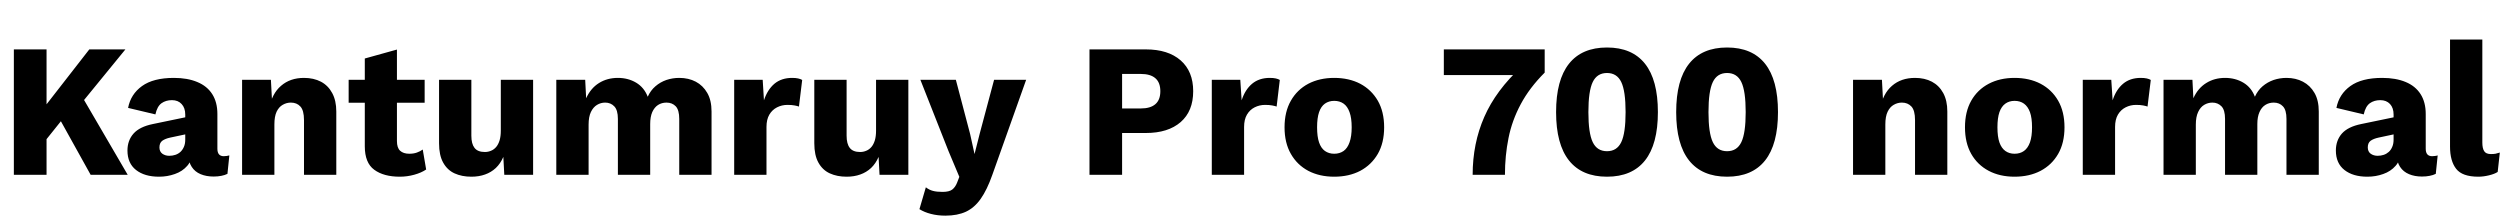 <svg xmlns="http://www.w3.org/2000/svg" xmlns:xlink="http://www.w3.org/1999/xlink" width="315.792" height="28.32"><path fill="black" d="M11.28 6.24L15.84 6.24L8.57 15.14L8.33 14.52L4.66 19.10L3.86 15.77L11.28 6.24ZM1.75 6.24L5.88 6.24L5.88 22.08L1.75 22.08L1.75 6.24ZM6.84 13.78L9.94 11.47L16.13 22.08L11.45 22.08L6.84 13.78ZM23.40 17.64L23.40 14.47Q23.40 13.63 22.94 13.14Q22.49 12.65 21.72 12.65L21.72 12.65Q20.95 12.65 20.40 13.04Q19.85 13.44 19.63 14.45L19.63 14.45L16.18 13.63Q16.51 11.90 17.94 10.87Q19.37 9.84 21.96 9.84L21.96 9.84Q23.69 9.84 24.92 10.36Q26.16 10.87 26.81 11.89Q27.46 12.91 27.46 14.40L27.46 14.40L27.46 18.79Q27.46 19.73 28.27 19.73L28.27 19.73Q28.46 19.73 28.64 19.70Q28.82 19.68 28.97 19.63L28.97 19.63L28.73 21.96Q28.39 22.13 27.96 22.21Q27.53 22.30 26.98 22.30L26.98 22.30Q26.06 22.30 25.34 22.00Q24.62 21.70 24.22 21.08Q23.81 20.47 23.81 19.54L23.81 19.54L23.81 19.39L24.26 19.22Q24.26 20.26 23.65 20.95Q23.04 21.65 22.09 21.98Q21.14 22.32 20.09 22.32L20.09 22.32Q18.26 22.32 17.18 21.47Q16.10 20.62 16.10 19.01L16.10 19.01Q16.10 17.74 16.87 16.87Q17.64 16.01 19.30 15.67L19.30 15.67L23.78 14.74L23.76 16.90L21.50 17.38Q20.86 17.52 20.50 17.78Q20.14 18.05 20.14 18.62L20.14 18.62Q20.14 19.15 20.51 19.42Q20.88 19.68 21.38 19.68L21.38 19.68Q21.79 19.68 22.15 19.56Q22.51 19.44 22.79 19.19Q23.06 18.94 23.23 18.55Q23.40 18.17 23.40 17.64L23.40 17.64ZM34.66 22.08L30.58 22.08L30.58 10.08L34.22 10.08L34.44 14.21L33.98 13.75Q34.34 11.83 35.50 10.84Q36.65 9.84 38.40 9.84L38.40 9.84Q39.62 9.84 40.54 10.32Q41.45 10.80 41.96 11.75Q42.48 12.70 42.48 14.09L42.48 14.09L42.48 22.08L38.40 22.08L38.40 15.17Q38.40 13.94 37.94 13.45Q37.49 12.96 36.74 12.96L36.74 12.96Q36.19 12.96 35.71 13.24Q35.23 13.51 34.94 14.11Q34.66 14.71 34.66 15.72L34.66 15.72L34.66 22.08ZM46.08 7.39L50.14 6.26L50.14 17.81Q50.14 18.67 50.54 19.04Q50.95 19.42 51.70 19.42L51.70 19.42Q52.25 19.42 52.66 19.27Q53.06 19.13 53.40 18.89L53.40 18.89L53.83 21.41Q53.23 21.82 52.33 22.07Q51.43 22.32 50.50 22.32L50.50 22.32Q48.46 22.32 47.27 21.44Q46.08 20.57 46.08 18.48L46.08 18.48L46.08 7.39ZM44.04 10.08L53.64 10.08L53.64 12.98L44.04 12.98L44.04 10.08ZM59.54 22.32L59.54 22.32Q58.34 22.32 57.42 21.90Q56.50 21.48 55.98 20.54Q55.46 19.61 55.46 18.10L55.46 18.10L55.46 10.08L59.54 10.08L59.54 17.14Q59.54 18.17 59.94 18.68Q60.34 19.20 61.25 19.20L61.25 19.20Q61.66 19.20 62.03 19.04Q62.40 18.89 62.68 18.56Q62.95 18.24 63.11 17.72Q63.26 17.21 63.26 16.51L63.26 16.51L63.26 10.08L67.34 10.08L67.34 22.08L63.70 22.08L63.58 19.82Q63.22 20.66 62.63 21.22Q62.04 21.77 61.27 22.04Q60.50 22.32 59.54 22.32ZM74.35 22.08L70.27 22.08L70.27 10.08L73.92 10.08L74.04 12.41Q74.62 11.14 75.66 10.49Q76.70 9.84 78.05 9.84L78.05 9.84Q79.34 9.84 80.35 10.44Q81.36 11.04 81.82 12.22L81.82 12.22Q82.18 11.42 82.79 10.90Q83.40 10.37 84.18 10.10Q84.96 9.84 85.80 9.84L85.80 9.84Q86.98 9.84 87.89 10.32Q88.80 10.80 89.34 11.74Q89.88 12.67 89.88 14.09L89.88 14.09L89.88 22.08L85.80 22.08L85.80 15.02Q85.80 13.90 85.36 13.43Q84.91 12.96 84.19 12.96L84.19 12.96Q83.59 12.96 83.12 13.26Q82.66 13.56 82.39 14.16Q82.13 14.76 82.13 15.67L82.13 15.67L82.13 22.08L78.05 22.08L78.05 15.02Q78.05 13.90 77.59 13.43Q77.14 12.96 76.44 12.96L76.44 12.96Q75.89 12.96 75.41 13.25Q74.93 13.54 74.64 14.15Q74.35 14.76 74.35 15.74L74.35 15.74L74.35 22.08ZM96.82 22.08L92.74 22.08L92.74 10.08L96.34 10.08L96.50 12.67Q96.94 11.33 97.82 10.58Q98.71 9.84 100.06 9.84L100.06 9.84Q100.51 9.84 100.82 9.91Q101.14 9.98 101.33 10.10L101.33 10.10L100.92 13.46Q100.73 13.39 100.37 13.32Q100.01 13.25 99.46 13.25L99.46 13.25Q98.76 13.25 98.15 13.56Q97.54 13.87 97.18 14.48Q96.82 15.10 96.82 16.03L96.82 16.03L96.82 22.08ZM106.94 22.32L106.94 22.32Q105.74 22.32 104.82 21.90Q103.90 21.48 103.38 20.54Q102.86 19.61 102.86 18.10L102.86 18.10L102.86 10.08L106.94 10.08L106.94 17.14Q106.94 18.17 107.34 18.68Q107.74 19.20 108.65 19.20L108.65 19.20Q109.06 19.20 109.43 19.04Q109.80 18.89 110.08 18.56Q110.35 18.24 110.51 17.72Q110.66 17.21 110.66 16.51L110.66 16.51L110.66 10.08L114.74 10.08L114.74 22.08L111.10 22.08L110.98 19.82Q110.62 20.66 110.03 21.22Q109.44 21.77 108.67 22.04Q107.90 22.32 106.94 22.32ZM125.57 10.08L129.62 10.08L125.35 22.08Q124.68 23.98 123.89 25.10Q123.10 26.23 122.02 26.74Q120.94 27.24 119.42 27.24L119.42 27.24Q118.42 27.24 117.59 27.02Q116.76 26.81 116.14 26.42L116.14 26.42L116.95 23.66Q117.36 23.98 117.84 24.11Q118.32 24.24 119.06 24.24L119.06 24.24Q119.90 24.24 120.29 23.94Q120.67 23.64 120.89 23.09L120.89 23.09L121.18 22.34L119.81 19.08L116.26 10.08L120.74 10.08L122.54 16.92L123.10 19.46L123.77 16.82L125.57 10.08ZM137.62 6.24L144.74 6.24Q147.55 6.24 149.14 7.63Q150.72 9.02 150.72 11.52L150.72 11.52Q150.72 14.04 149.14 15.42Q147.55 16.80 144.74 16.80L144.74 16.80L141.74 16.80L141.74 22.08L137.62 22.08L137.62 6.24ZM141.74 13.70L144.10 13.70Q145.32 13.70 145.94 13.16Q146.57 12.62 146.57 11.52L146.57 11.52Q146.57 10.42 145.94 9.88Q145.32 9.34 144.10 9.34L144.10 9.34L141.74 9.34L141.74 13.70ZM157.15 22.08L153.07 22.08L153.07 10.08L156.67 10.08L156.84 12.67Q157.27 11.33 158.16 10.58Q159.05 9.84 160.39 9.84L160.39 9.84Q160.85 9.84 161.16 9.91Q161.47 9.98 161.66 10.10L161.66 10.10L161.26 13.46Q161.06 13.39 160.70 13.32Q160.34 13.25 159.79 13.25L159.79 13.25Q159.10 13.25 158.48 13.56Q157.87 13.87 157.51 14.48Q157.15 15.10 157.15 16.03L157.15 16.03L157.15 22.08ZM168.53 9.84L168.53 9.84Q170.40 9.84 171.82 10.58Q173.23 11.33 174.04 12.72Q174.84 14.11 174.84 16.08L174.84 16.08Q174.84 18.05 174.04 19.44Q173.23 20.83 171.82 21.58Q170.40 22.32 168.53 22.32L168.53 22.32Q166.68 22.32 165.26 21.58Q163.85 20.83 163.06 19.44Q162.26 18.05 162.26 16.08L162.26 16.08Q162.26 14.11 163.06 12.72Q163.85 11.33 165.26 10.58Q166.68 9.84 168.53 9.84ZM168.53 12.74L168.53 12.74Q167.86 12.74 167.36 13.09Q166.87 13.44 166.62 14.17Q166.37 14.90 166.37 16.08L166.37 16.08Q166.37 17.26 166.62 17.99Q166.87 18.72 167.36 19.07Q167.86 19.42 168.53 19.42L168.53 19.42Q169.22 19.42 169.72 19.07Q170.21 18.72 170.47 17.98Q170.74 17.23 170.74 16.08L170.74 16.08Q170.74 14.90 170.47 14.17Q170.21 13.44 169.72 13.09Q169.22 12.74 168.53 12.74ZM182.38 9.48L182.38 6.24L195.12 6.24L195.12 9.17Q193.20 11.09 192.10 13.15Q190.99 15.22 190.55 17.44Q190.10 19.66 190.10 22.08L190.10 22.08L186.02 22.08Q186.02 18.12 187.49 14.77Q188.95 11.42 192.22 8.40L192.22 8.40L193.08 9.48L182.38 9.48ZM202.99 22.32L202.99 22.32Q199.82 22.32 198.19 20.27Q196.56 18.22 196.56 14.16L196.56 14.16Q196.56 10.10 198.19 8.05Q199.82 6 202.99 6L202.99 6Q206.16 6 207.79 8.05Q209.42 10.10 209.42 14.16L209.42 14.16Q209.42 18.22 207.79 20.27Q206.16 22.32 202.99 22.32ZM202.99 19.10L202.99 19.10Q204.24 19.10 204.79 17.96Q205.34 16.82 205.34 14.16L205.34 14.16Q205.34 11.50 204.79 10.36Q204.24 9.22 202.99 9.22L202.99 9.22Q201.74 9.22 201.19 10.36Q200.64 11.50 200.64 14.16L200.64 14.16Q200.64 16.82 201.19 17.96Q201.74 19.10 202.99 19.10ZM218.16 22.32L218.16 22.32Q214.99 22.32 213.36 20.27Q211.73 18.22 211.73 14.16L211.73 14.16Q211.73 10.10 213.36 8.05Q214.99 6 218.16 6L218.16 6Q221.33 6 222.96 8.05Q224.59 10.10 224.59 14.16L224.59 14.16Q224.59 18.22 222.96 20.27Q221.33 22.32 218.16 22.32ZM218.16 19.10L218.16 19.10Q219.41 19.10 219.96 17.96Q220.51 16.82 220.51 14.16L220.51 14.16Q220.51 11.50 219.96 10.36Q219.41 9.22 218.16 9.22L218.16 9.22Q216.91 9.22 216.36 10.36Q215.81 11.50 215.81 14.16L215.81 14.16Q215.81 16.82 216.36 17.96Q216.91 19.10 218.16 19.10ZM238.15 22.08L234.07 22.08L234.07 10.08L237.72 10.08L237.94 14.21L237.48 13.75Q237.84 11.83 238.99 10.84Q240.14 9.84 241.90 9.84L241.90 9.84Q243.12 9.84 244.03 10.32Q244.94 10.80 245.46 11.75Q245.98 12.70 245.98 14.09L245.98 14.09L245.98 22.08L241.90 22.08L241.90 15.17Q241.90 13.94 241.44 13.45Q240.98 12.96 240.24 12.96L240.24 12.96Q239.69 12.96 239.21 13.24Q238.73 13.51 238.44 14.11Q238.15 14.71 238.15 15.72L238.15 15.72L238.15 22.08ZM254.47 9.84L254.47 9.84Q256.34 9.84 257.76 10.58Q259.18 11.33 259.98 12.72Q260.78 14.11 260.78 16.08L260.78 16.08Q260.78 18.05 259.98 19.44Q259.18 20.83 257.76 21.58Q256.34 22.32 254.47 22.32L254.47 22.32Q252.62 22.32 251.21 21.58Q249.79 20.83 249.00 19.44Q248.21 18.05 248.21 16.08L248.21 16.08Q248.21 14.11 249.00 12.72Q249.79 11.33 251.21 10.58Q252.62 9.84 254.47 9.84ZM254.47 12.74L254.47 12.74Q253.80 12.74 253.31 13.09Q252.82 13.44 252.56 14.17Q252.31 14.90 252.31 16.08L252.31 16.08Q252.31 17.26 252.56 17.99Q252.82 18.72 253.31 19.07Q253.80 19.42 254.47 19.42L254.47 19.42Q255.17 19.42 255.66 19.07Q256.15 18.72 256.42 17.98Q256.68 17.23 256.68 16.08L256.68 16.08Q256.68 14.90 256.42 14.17Q256.15 13.44 255.66 13.09Q255.17 12.74 254.47 12.74ZM267.17 22.08L263.09 22.08L263.09 10.08L266.69 10.08L266.86 12.67Q267.29 11.33 268.18 10.58Q269.06 9.84 270.41 9.84L270.41 9.84Q270.86 9.84 271.18 9.91Q271.49 9.98 271.68 10.10L271.68 10.10L271.27 13.46Q271.08 13.39 270.72 13.32Q270.36 13.25 269.81 13.25L269.81 13.25Q269.11 13.25 268.50 13.56Q267.89 13.87 267.53 14.48Q267.17 15.10 267.17 16.03L267.17 16.03L267.17 22.08ZM277.37 22.08L273.29 22.08L273.29 10.08L276.94 10.08L277.06 12.41Q277.63 11.14 278.68 10.49Q279.72 9.84 281.06 9.84L281.06 9.84Q282.36 9.84 283.37 10.44Q284.38 11.04 284.83 12.22L284.83 12.22Q285.19 11.42 285.80 10.90Q286.42 10.37 287.20 10.10Q287.98 9.84 288.82 9.84L288.82 9.84Q289.99 9.84 290.90 10.32Q291.82 10.80 292.36 11.74Q292.90 12.67 292.90 14.09L292.90 14.09L292.90 22.08L288.82 22.08L288.82 15.02Q288.82 13.90 288.37 13.43Q287.93 12.96 287.21 12.96L287.21 12.96Q286.61 12.96 286.14 13.26Q285.67 13.56 285.41 14.16Q285.14 14.76 285.14 15.67L285.14 15.67L285.14 22.08L281.06 22.08L281.06 15.02Q281.06 13.90 280.61 13.43Q280.15 12.96 279.46 12.96L279.46 12.96Q278.90 12.96 278.42 13.25Q277.94 13.54 277.66 14.15Q277.37 14.76 277.37 15.74L277.37 15.74L277.37 22.08ZM302.35 17.64L302.35 14.47Q302.35 13.63 301.90 13.14Q301.44 12.65 300.67 12.65L300.67 12.65Q299.90 12.65 299.35 13.04Q298.80 13.44 298.58 14.45L298.58 14.45L295.13 13.63Q295.46 11.90 296.89 10.87Q298.32 9.84 300.91 9.84L300.91 9.84Q302.64 9.84 303.88 10.36Q305.11 10.87 305.76 11.89Q306.41 12.91 306.41 14.40L306.41 14.40L306.41 18.79Q306.41 19.73 307.22 19.73L307.22 19.73Q307.42 19.73 307.60 19.70Q307.78 19.68 307.92 19.63L307.92 19.63L307.68 21.96Q307.34 22.13 306.91 22.21Q306.48 22.30 305.93 22.30L305.93 22.30Q305.02 22.30 304.30 22.00Q303.58 21.70 303.17 21.08Q302.76 20.47 302.76 19.54L302.76 19.54L302.76 19.39L303.22 19.22Q303.22 20.26 302.60 20.95Q301.99 21.65 301.04 21.98Q300.10 22.32 299.04 22.32L299.04 22.32Q297.22 22.32 296.14 21.47Q295.06 20.62 295.06 19.01L295.06 19.01Q295.06 17.74 295.82 16.87Q296.59 16.01 298.25 15.67L298.25 15.67L302.74 14.74L302.71 16.90L300.46 17.38Q299.81 17.52 299.45 17.78Q299.09 18.05 299.09 18.62L299.09 18.62Q299.09 19.15 299.46 19.42Q299.83 19.68 300.34 19.68L300.34 19.68Q300.74 19.68 301.10 19.56Q301.46 19.44 301.74 19.19Q302.02 18.94 302.18 18.55Q302.35 18.17 302.35 17.64L302.35 17.64ZM309.48 4.99L313.56 4.99L313.56 18Q313.56 18.72 313.79 19.09Q314.02 19.46 314.64 19.46L314.64 19.46Q314.98 19.46 315.22 19.42Q315.46 19.37 315.77 19.27L315.77 19.27L315.50 21.72Q315.10 21.98 314.39 22.15Q313.68 22.32 313.06 22.32L313.06 22.32Q311.02 22.32 310.25 21.32Q309.48 20.33 309.48 18.53L309.48 18.53L309.48 4.99Z"/></svg>